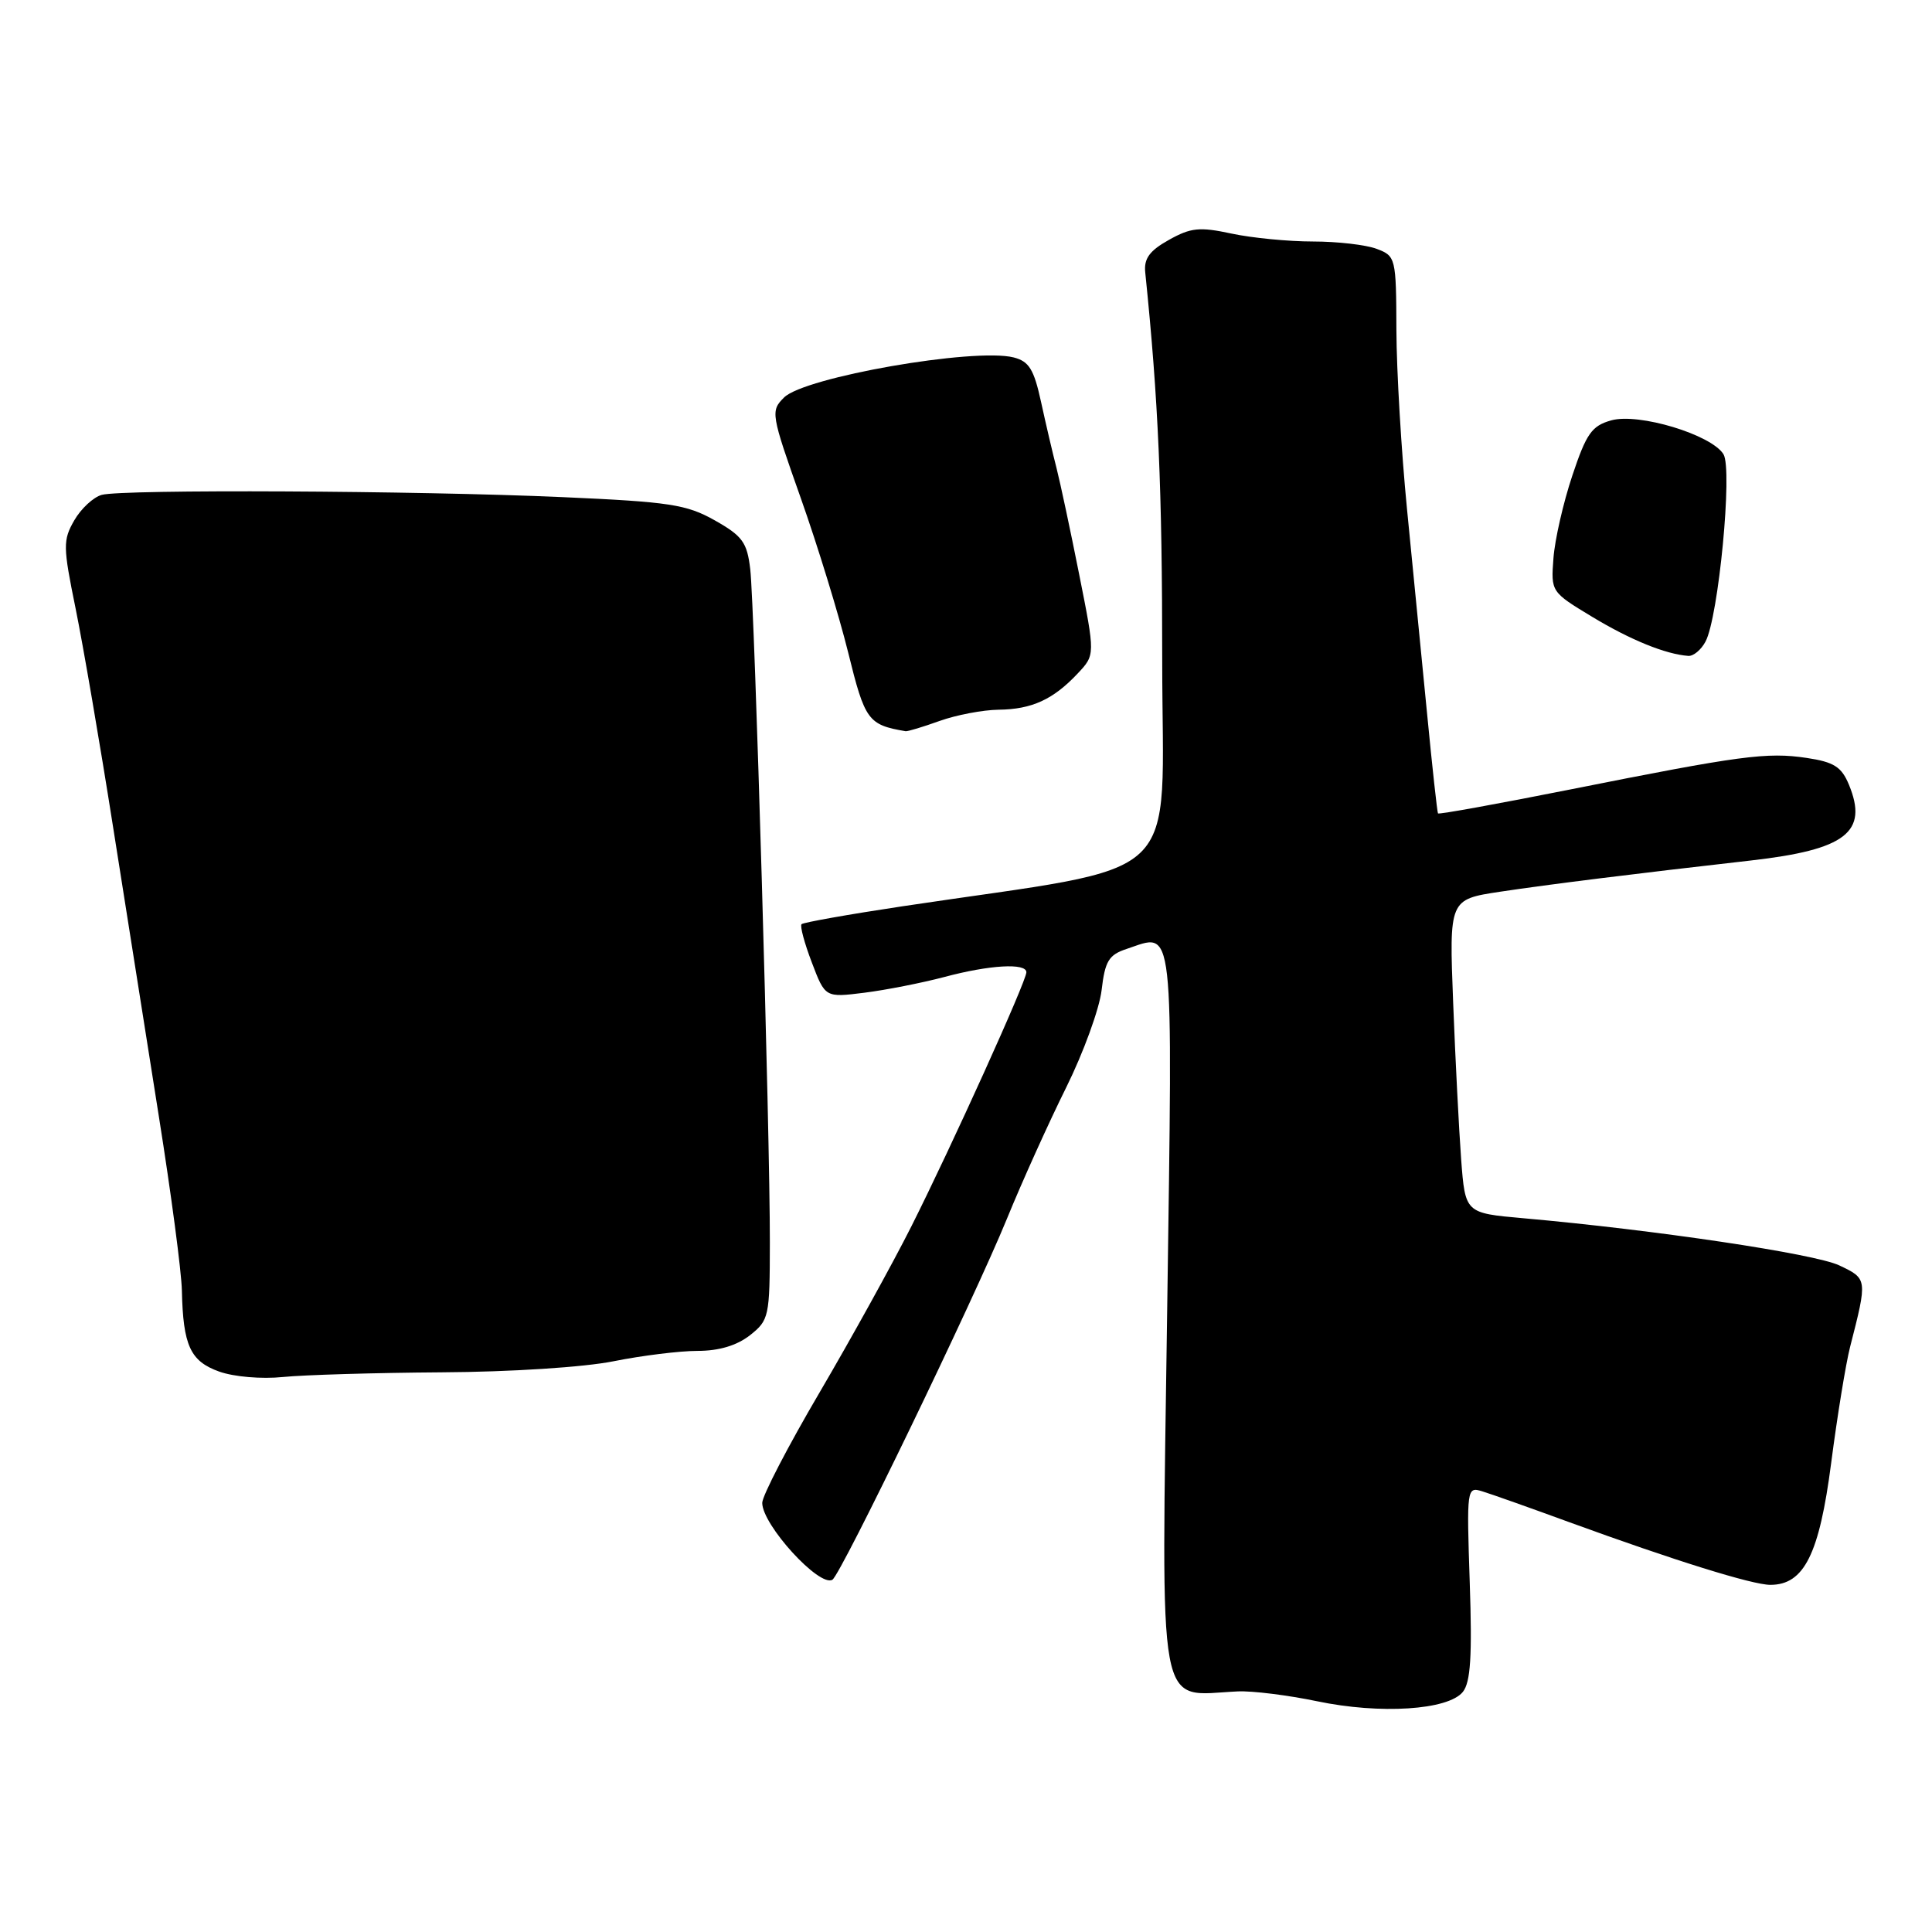 <?xml version="1.0" encoding="UTF-8" standalone="no"?>
<!DOCTYPE svg PUBLIC "-//W3C//DTD SVG 1.1//EN" "http://www.w3.org/Graphics/SVG/1.1/DTD/svg11.dtd" >
<svg xmlns="http://www.w3.org/2000/svg" xmlns:xlink="http://www.w3.org/1999/xlink" version="1.1" viewBox="0 0 256 256">
 <g >
 <path fill="currentColor"
d=" M 193.84 224.18 C 194.86 222.90 195.08 219.43 194.75 209.73 C 194.33 197.16 194.36 196.98 196.41 197.61 C 197.56 197.96 202.78 199.81 208.00 201.72 C 221.82 206.76 232.20 210.00 234.58 210.00 C 239.05 210.00 241.07 205.96 242.64 193.85 C 243.45 187.61 244.58 180.70 245.14 178.50 C 247.46 169.44 247.46 169.45 243.71 167.67 C 240.47 166.13 219.31 162.97 201.82 161.42 C 194.15 160.74 194.15 160.74 193.61 153.62 C 193.32 149.70 192.84 140.35 192.55 132.84 C 192.02 119.18 192.02 119.18 198.76 118.16 C 205.28 117.18 216.42 115.79 232.00 114.02 C 244.59 112.59 247.59 110.26 244.99 103.97 C 244.01 101.61 243.01 100.97 239.40 100.43 C 234.12 99.64 230.68 100.10 208.11 104.60 C 198.55 106.50 190.64 107.94 190.54 107.78 C 190.44 107.63 189.78 101.65 189.09 94.50 C 188.39 87.35 187.20 75.20 186.44 67.50 C 185.68 59.80 185.05 49.10 185.03 43.73 C 185.00 34.16 184.94 33.93 182.43 32.98 C 181.02 32.44 177.22 32.00 173.98 32.00 C 170.75 32.00 165.89 31.53 163.18 30.95 C 158.95 30.04 157.79 30.16 154.88 31.79 C 152.32 33.22 151.56 34.26 151.75 36.09 C 153.49 53.03 154.00 64.75 154.00 87.54 C 154.00 117.83 157.66 114.37 119.56 120.09 C 112.45 121.16 106.44 122.23 106.21 122.46 C 105.98 122.69 106.59 124.97 107.57 127.53 C 109.34 132.19 109.34 132.19 114.54 131.54 C 117.40 131.18 122.16 130.24 125.12 129.46 C 131.13 127.85 136.00 127.57 136.00 128.83 C 136.00 130.01 126.11 151.86 120.76 162.50 C 118.27 167.45 112.80 177.34 108.62 184.47 C 104.43 191.60 101.00 198.21 101.00 199.14 C 101.00 202.06 108.59 210.37 110.30 209.32 C 111.44 208.61 128.97 172.37 133.42 161.50 C 135.44 156.55 138.98 148.72 141.27 144.11 C 143.56 139.49 145.68 133.67 145.97 131.19 C 146.42 127.34 146.92 126.52 149.28 125.74 C 155.67 123.61 155.39 121.17 154.66 173.46 C 153.89 228.48 153.18 224.62 164.00 224.12 C 165.93 224.03 170.65 224.62 174.50 225.42 C 182.88 227.18 191.90 226.60 193.84 224.18 Z  M 58.50 181.84 C 67.66 181.79 77.42 181.16 81.32 180.37 C 85.06 179.62 90.07 179.00 92.43 179.00 C 95.27 179.00 97.63 178.29 99.37 176.93 C 101.90 174.93 102.00 174.47 102.01 164.68 C 102.04 150.32 99.99 80.34 99.41 75.41 C 98.99 71.86 98.38 71.02 94.71 68.95 C 90.97 66.84 88.73 66.50 74.50 65.87 C 55.09 65.01 16.27 64.82 13.49 65.57 C 12.38 65.87 10.74 67.39 9.84 68.95 C 8.33 71.58 8.34 72.42 10.02 80.64 C 11.01 85.51 13.24 98.50 14.97 109.50 C 16.71 120.50 19.45 137.82 21.06 148.00 C 22.68 158.18 24.05 168.53 24.10 171.00 C 24.26 178.29 25.21 180.37 29.04 181.74 C 31.00 182.44 34.67 182.75 37.50 182.46 C 40.25 182.18 49.70 181.90 58.50 181.84 Z  M 124.50 95.53 C 126.70 94.74 130.22 94.07 132.32 94.04 C 136.73 93.99 139.56 92.69 142.81 89.23 C 145.12 86.77 145.12 86.77 143.00 76.13 C 141.84 70.29 140.48 63.92 139.99 62.00 C 139.49 60.08 138.57 56.13 137.94 53.24 C 137.00 48.93 136.35 47.88 134.31 47.36 C 129.08 46.05 106.58 49.97 103.89 52.67 C 102.09 54.46 102.15 54.83 106.11 66.01 C 108.35 72.33 111.17 81.54 112.39 86.47 C 114.61 95.48 115.02 96.04 120.00 96.89 C 120.28 96.93 122.30 96.32 124.50 95.53 Z  M 225.99 85.01 C 227.71 81.80 229.60 62.18 228.37 60.19 C 226.77 57.59 217.13 54.68 213.50 55.70 C 210.92 56.42 210.20 57.44 208.34 63.02 C 207.15 66.58 206.02 71.51 205.84 73.97 C 205.50 78.42 205.52 78.44 211.00 81.75 C 216.07 84.81 220.71 86.69 223.71 86.91 C 224.38 86.96 225.41 86.11 225.99 85.01 Z "/>
</g>
</svg>